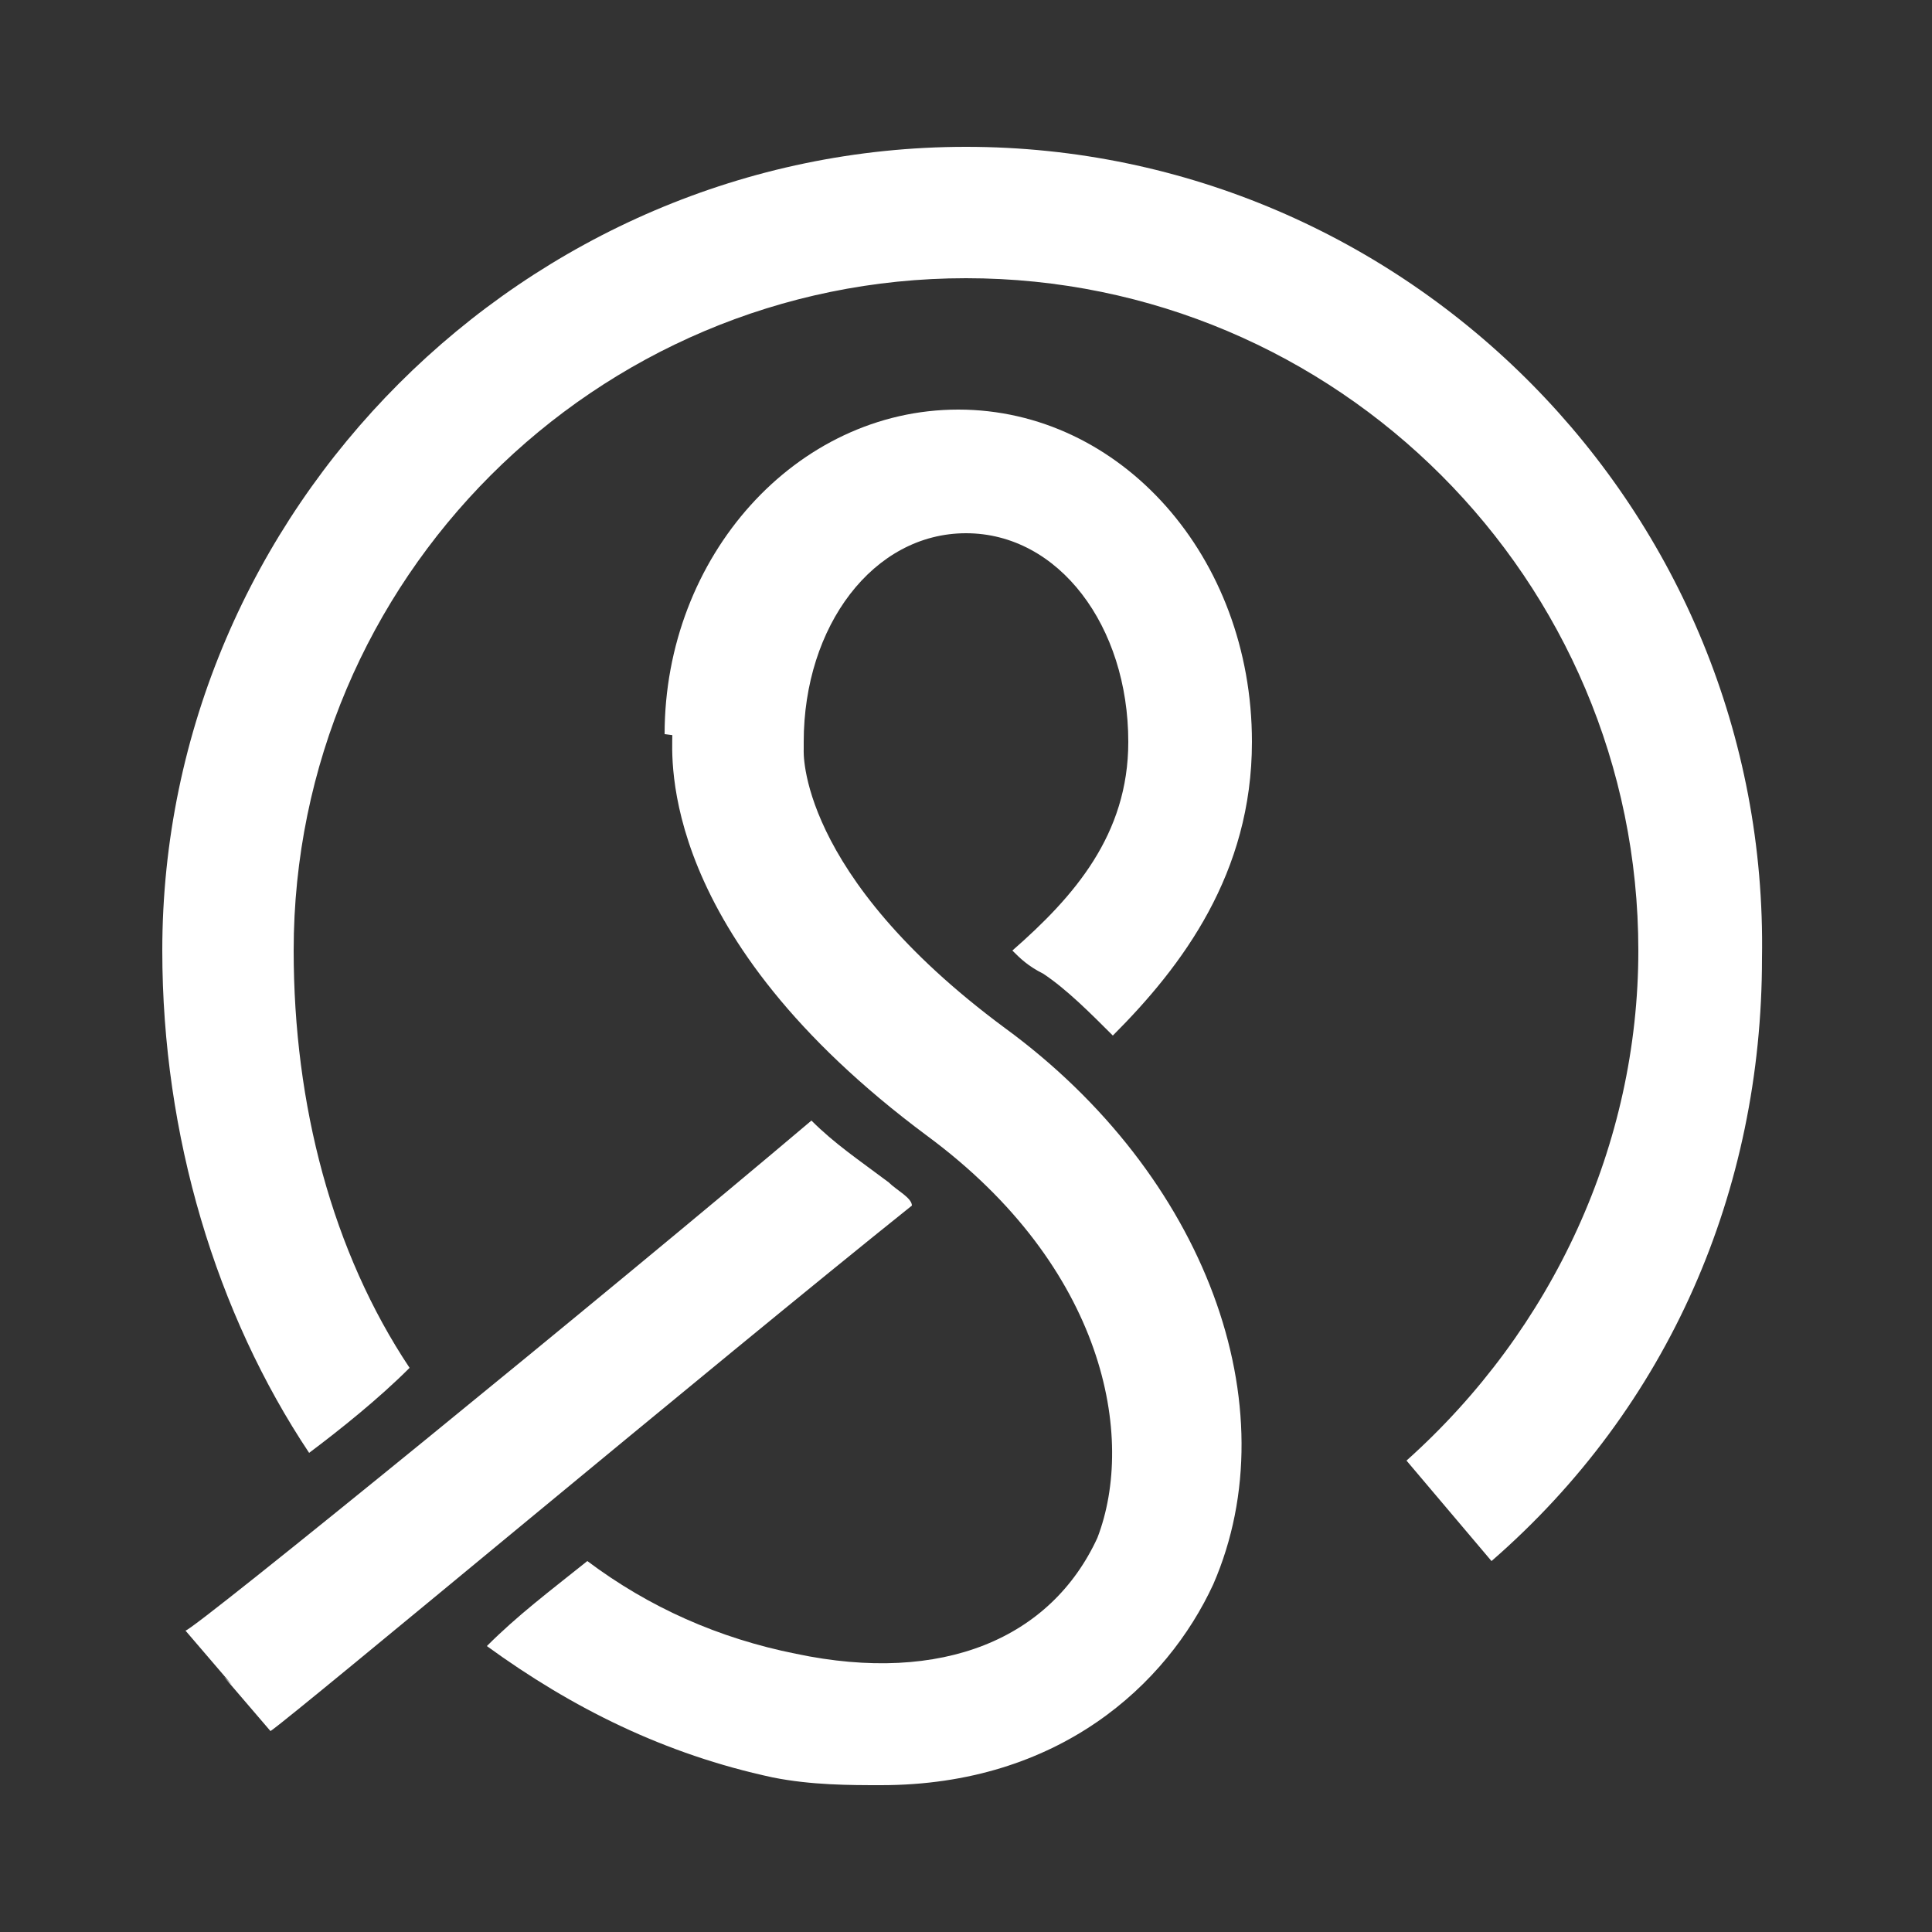 <?xml version="1.0" encoding="utf-8"?>
<!-- Generator: Adobe Illustrator 18.1.1, SVG Export Plug-In . SVG Version: 6.00 Build 0)  -->
<!DOCTYPE svg PUBLIC "-//W3C//DTD SVG 1.1//EN" "http://www.w3.org/Graphics/SVG/1.1/DTD/svg11.dtd">
<svg version="1.1" id="Validation_x5F_Check" xmlns="http://www.w3.org/2000/svg" xmlns:xlink="http://www.w3.org/1999/xlink"
	 x="0px" y="0px" width="25px" height="25px" viewBox="0 0 25 25" enable-background="new 0 0 25 25" xml:space="preserve">
<rect x="0" y="0" width="25" height="25" fill="#333333" stroke="none"/>
<path fill="#FFFFFF" d="M11.5,15.3c-0.4-0.3-0.7-0.5-1-0.8c-2.6,2.2-8,6.6-8.1,6.6L3,21.8l-0.1-0.1l0.6,0.7c0.3-0.2,5.8-4.8,8.3-6.8
	C11.8,15.5,11.6,15.4,11.5,15.3z"/>
<path fill="#FFFFFF" d="M13.1,12.3c0.1,0.1,0.2,0.2,0.4,0.3c0.3,0.2,0.6,0.5,0.9,0.8c0.9-0.9,1.8-2.1,1.8-3.8c0-2.4-1.7-4.3-3.8-4.3
	c-2.1,0-3.8,1.9-3.8,4.2l0.8,0.1L8.7,9.5c0,0.3-0.2,2.6,3.3,5.2c2.3,1.7,2.7,3.9,2.2,5.2c-0.6,1.3-2,1.9-3.9,1.5l-0.2,0.9l0.2-0.9
	c-1-0.2-1.9-0.6-2.7-1.2c-0.5,0.4-0.9,0.7-1.3,1.1c1.1,0.8,2.3,1.4,3.7,1.7h0l0,0c0.5,0.1,1,0.1,1.4,0.1c2.3,0,3.7-1.3,4.3-2.6
	c1-2.3-0.1-5.3-2.7-7.2c-2.7-2-2.6-3.6-2.6-3.6l0,0c0-0.1,0-0.1,0-0.1c0-1.5,0.9-2.7,2.1-2.7s2.1,1.2,2.1,2.7
	C14.6,10.8,13.9,11.6,13.1,12.3z"/>
<path fill="#FFFFFF" d="M12.5,1.9C6.8,1.9,2.1,6.6,2.1,12.3c0,2.4,0.7,4.7,1.9,6.5c0.4-0.3,0.9-0.7,1.3-1.1c-1-1.5-1.5-3.4-1.5-5.4
	c0-4.8,3.9-8.7,8.7-8.7c4.8,0,8.7,3.9,8.7,8.7c0,2.5-1.1,4.9-3,6.6l1.1,1.3c2.3-2,3.5-4.8,3.5-7.8C22.9,6.6,18.2,1.9,12.5,1.9z"/>
</svg>

